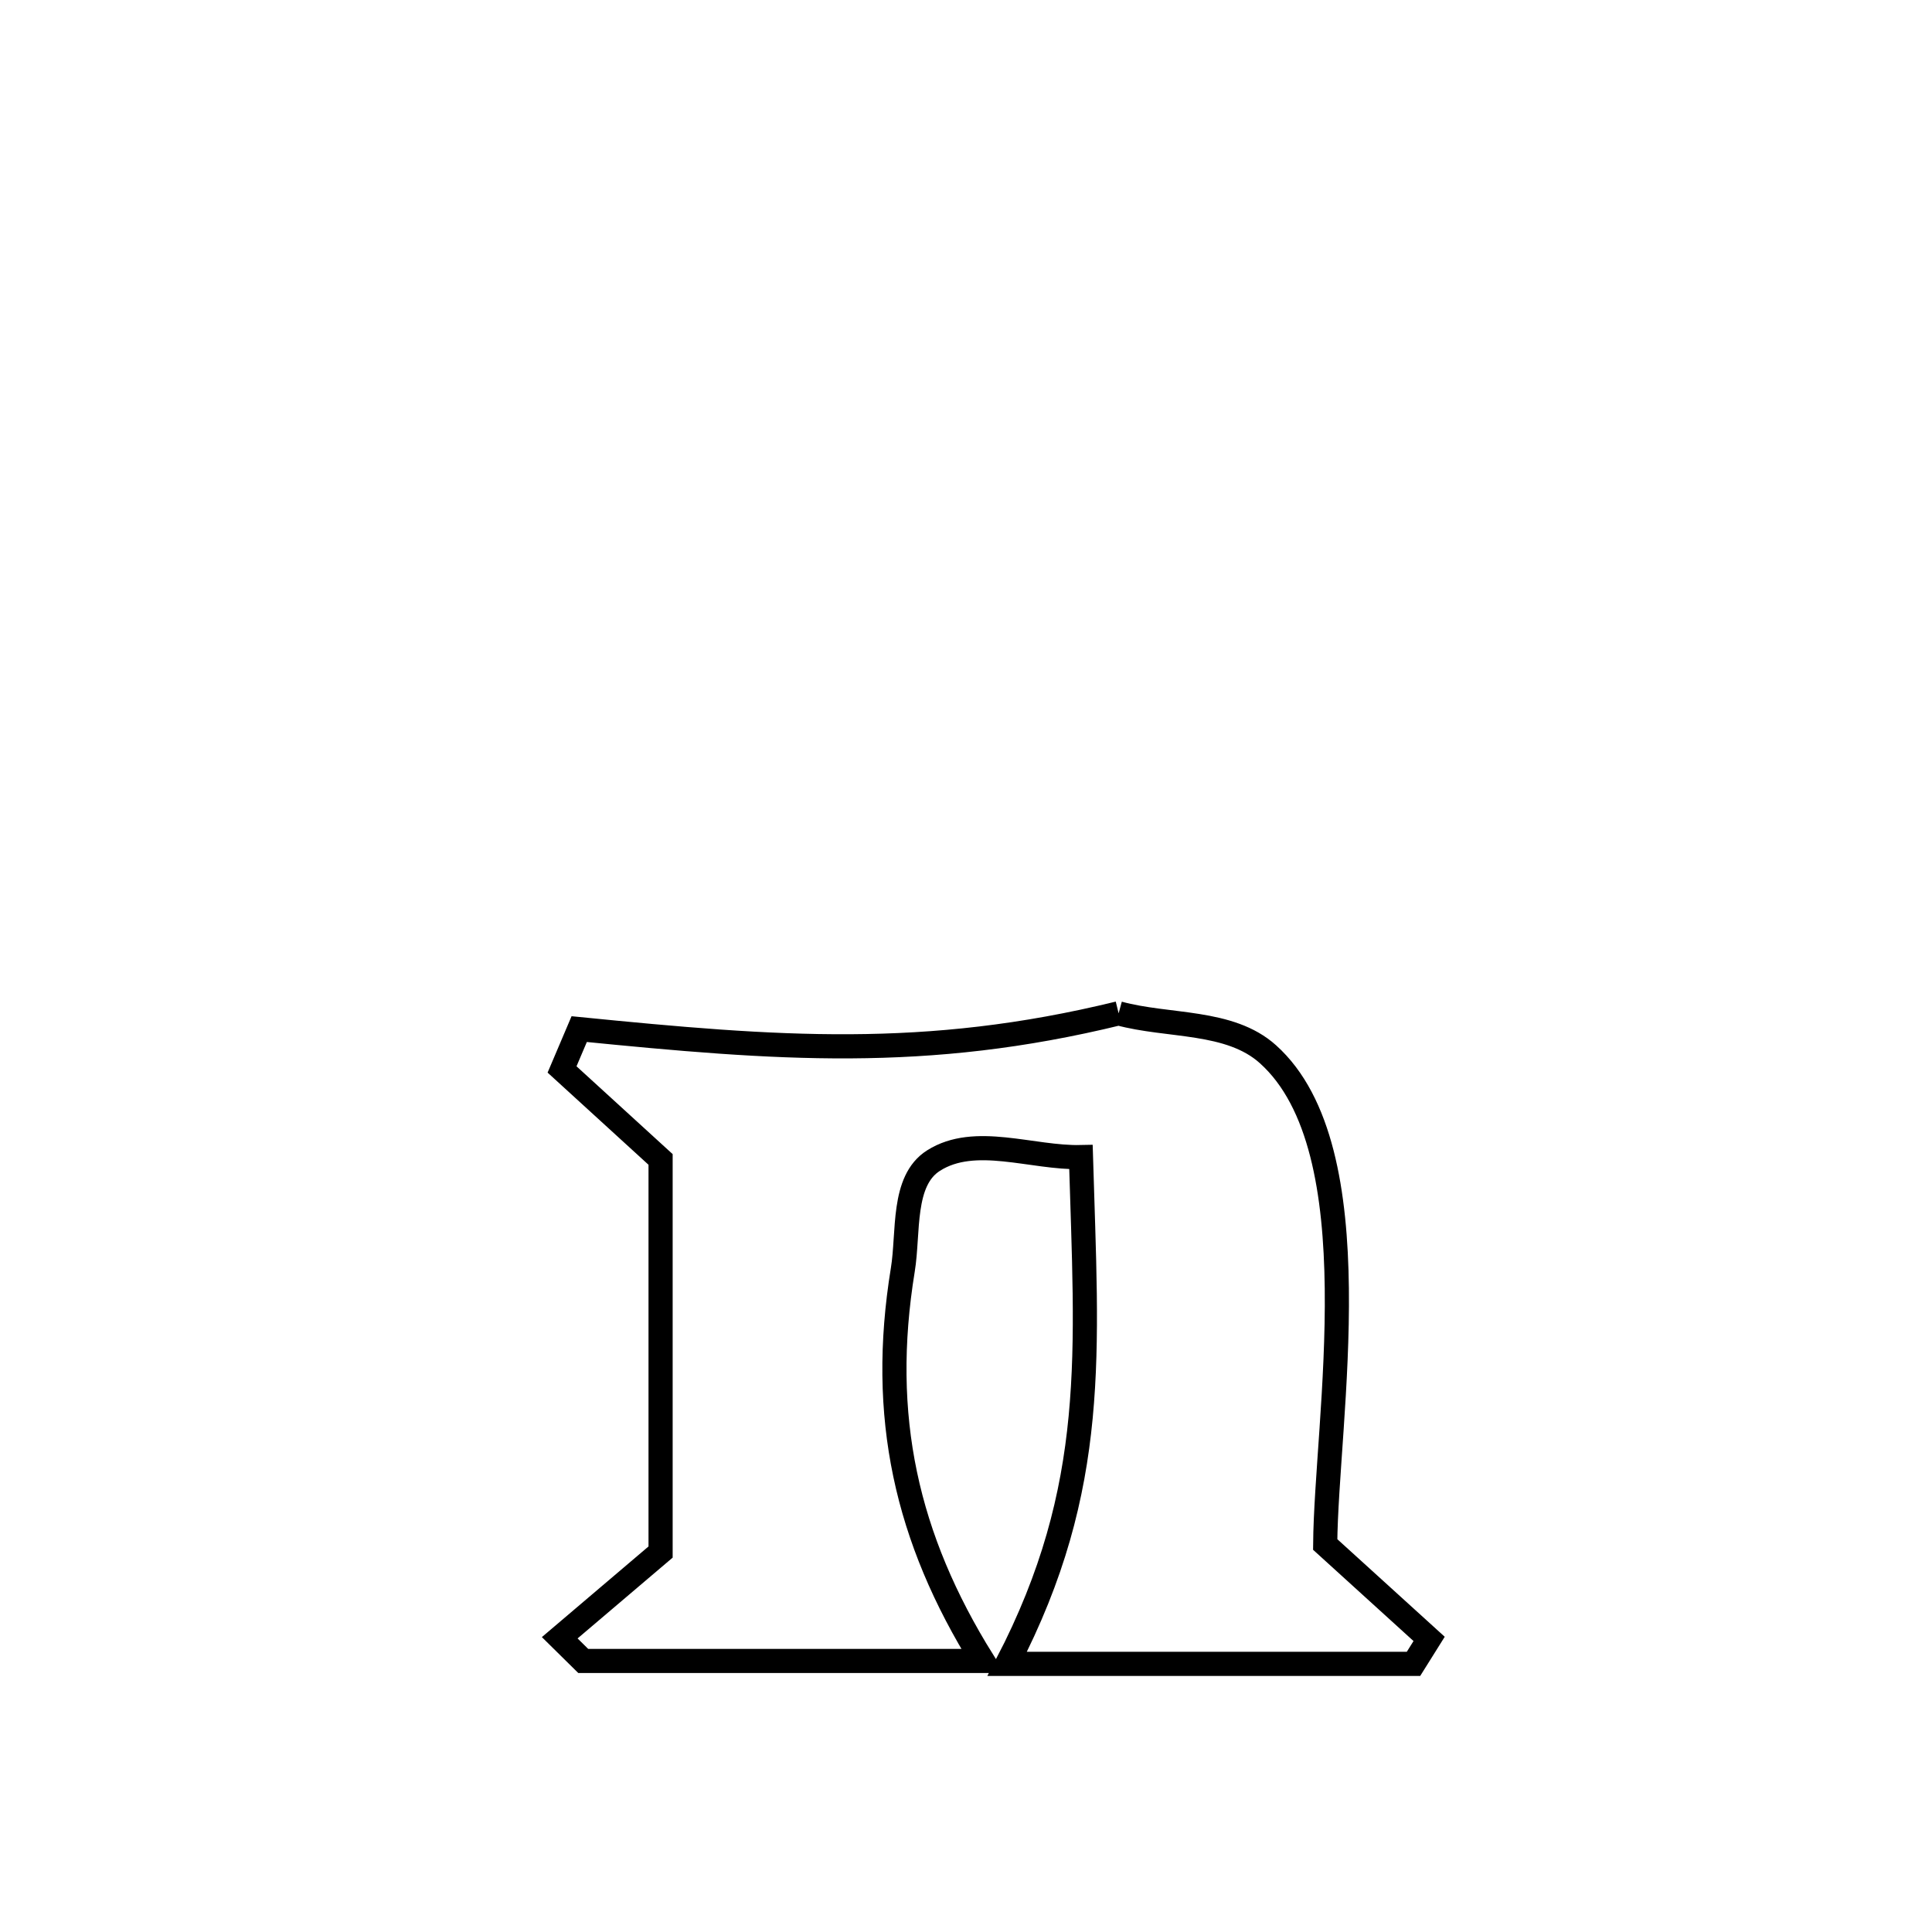 <svg xmlns="http://www.w3.org/2000/svg" viewBox="0.0 0.0 24.0 24.0" height="200px" width="200px"><path fill="none" stroke="black" stroke-width=".3" stroke-opacity="1.0"  filling="0" d="M13.896 12.588 L13.896 12.588 C14.514 12.757 15.274 12.667 15.751 13.096 C17.072 14.281 16.474 17.636 16.462 19.186 L16.462 19.186 C16.892 19.577 17.322 19.968 17.753 20.359 L17.753 20.359 C17.688 20.462 17.623 20.566 17.559 20.669 L17.559 20.669 C15.877 20.669 14.195 20.669 12.512 20.669 L12.512 20.669 C13.654 18.467 13.498 16.795 13.428 14.374 L13.428 14.374 C12.818 14.388 12.113 14.09 11.597 14.417 C11.2 14.668 11.291 15.31 11.215 15.774 C10.918 17.595 11.258 19.106 12.209 20.633 L12.209 20.633 C10.555 20.633 8.9 20.633 7.245 20.633 L7.245 20.633 C7.147 20.537 7.05 20.441 6.953 20.345 L6.953 20.345 C7.37 19.99 7.788 19.635 8.206 19.28 L8.206 19.28 C8.206 17.654 8.206 16.028 8.206 14.403 L8.206 14.403 C7.798 14.03 7.39 13.657 6.982 13.285 L6.982 13.285 C7.053 13.118 7.124 12.951 7.195 12.784 L7.195 12.784 C9.647 13.028 11.494 13.175 13.896 12.588 L13.896 12.588"></path></svg>